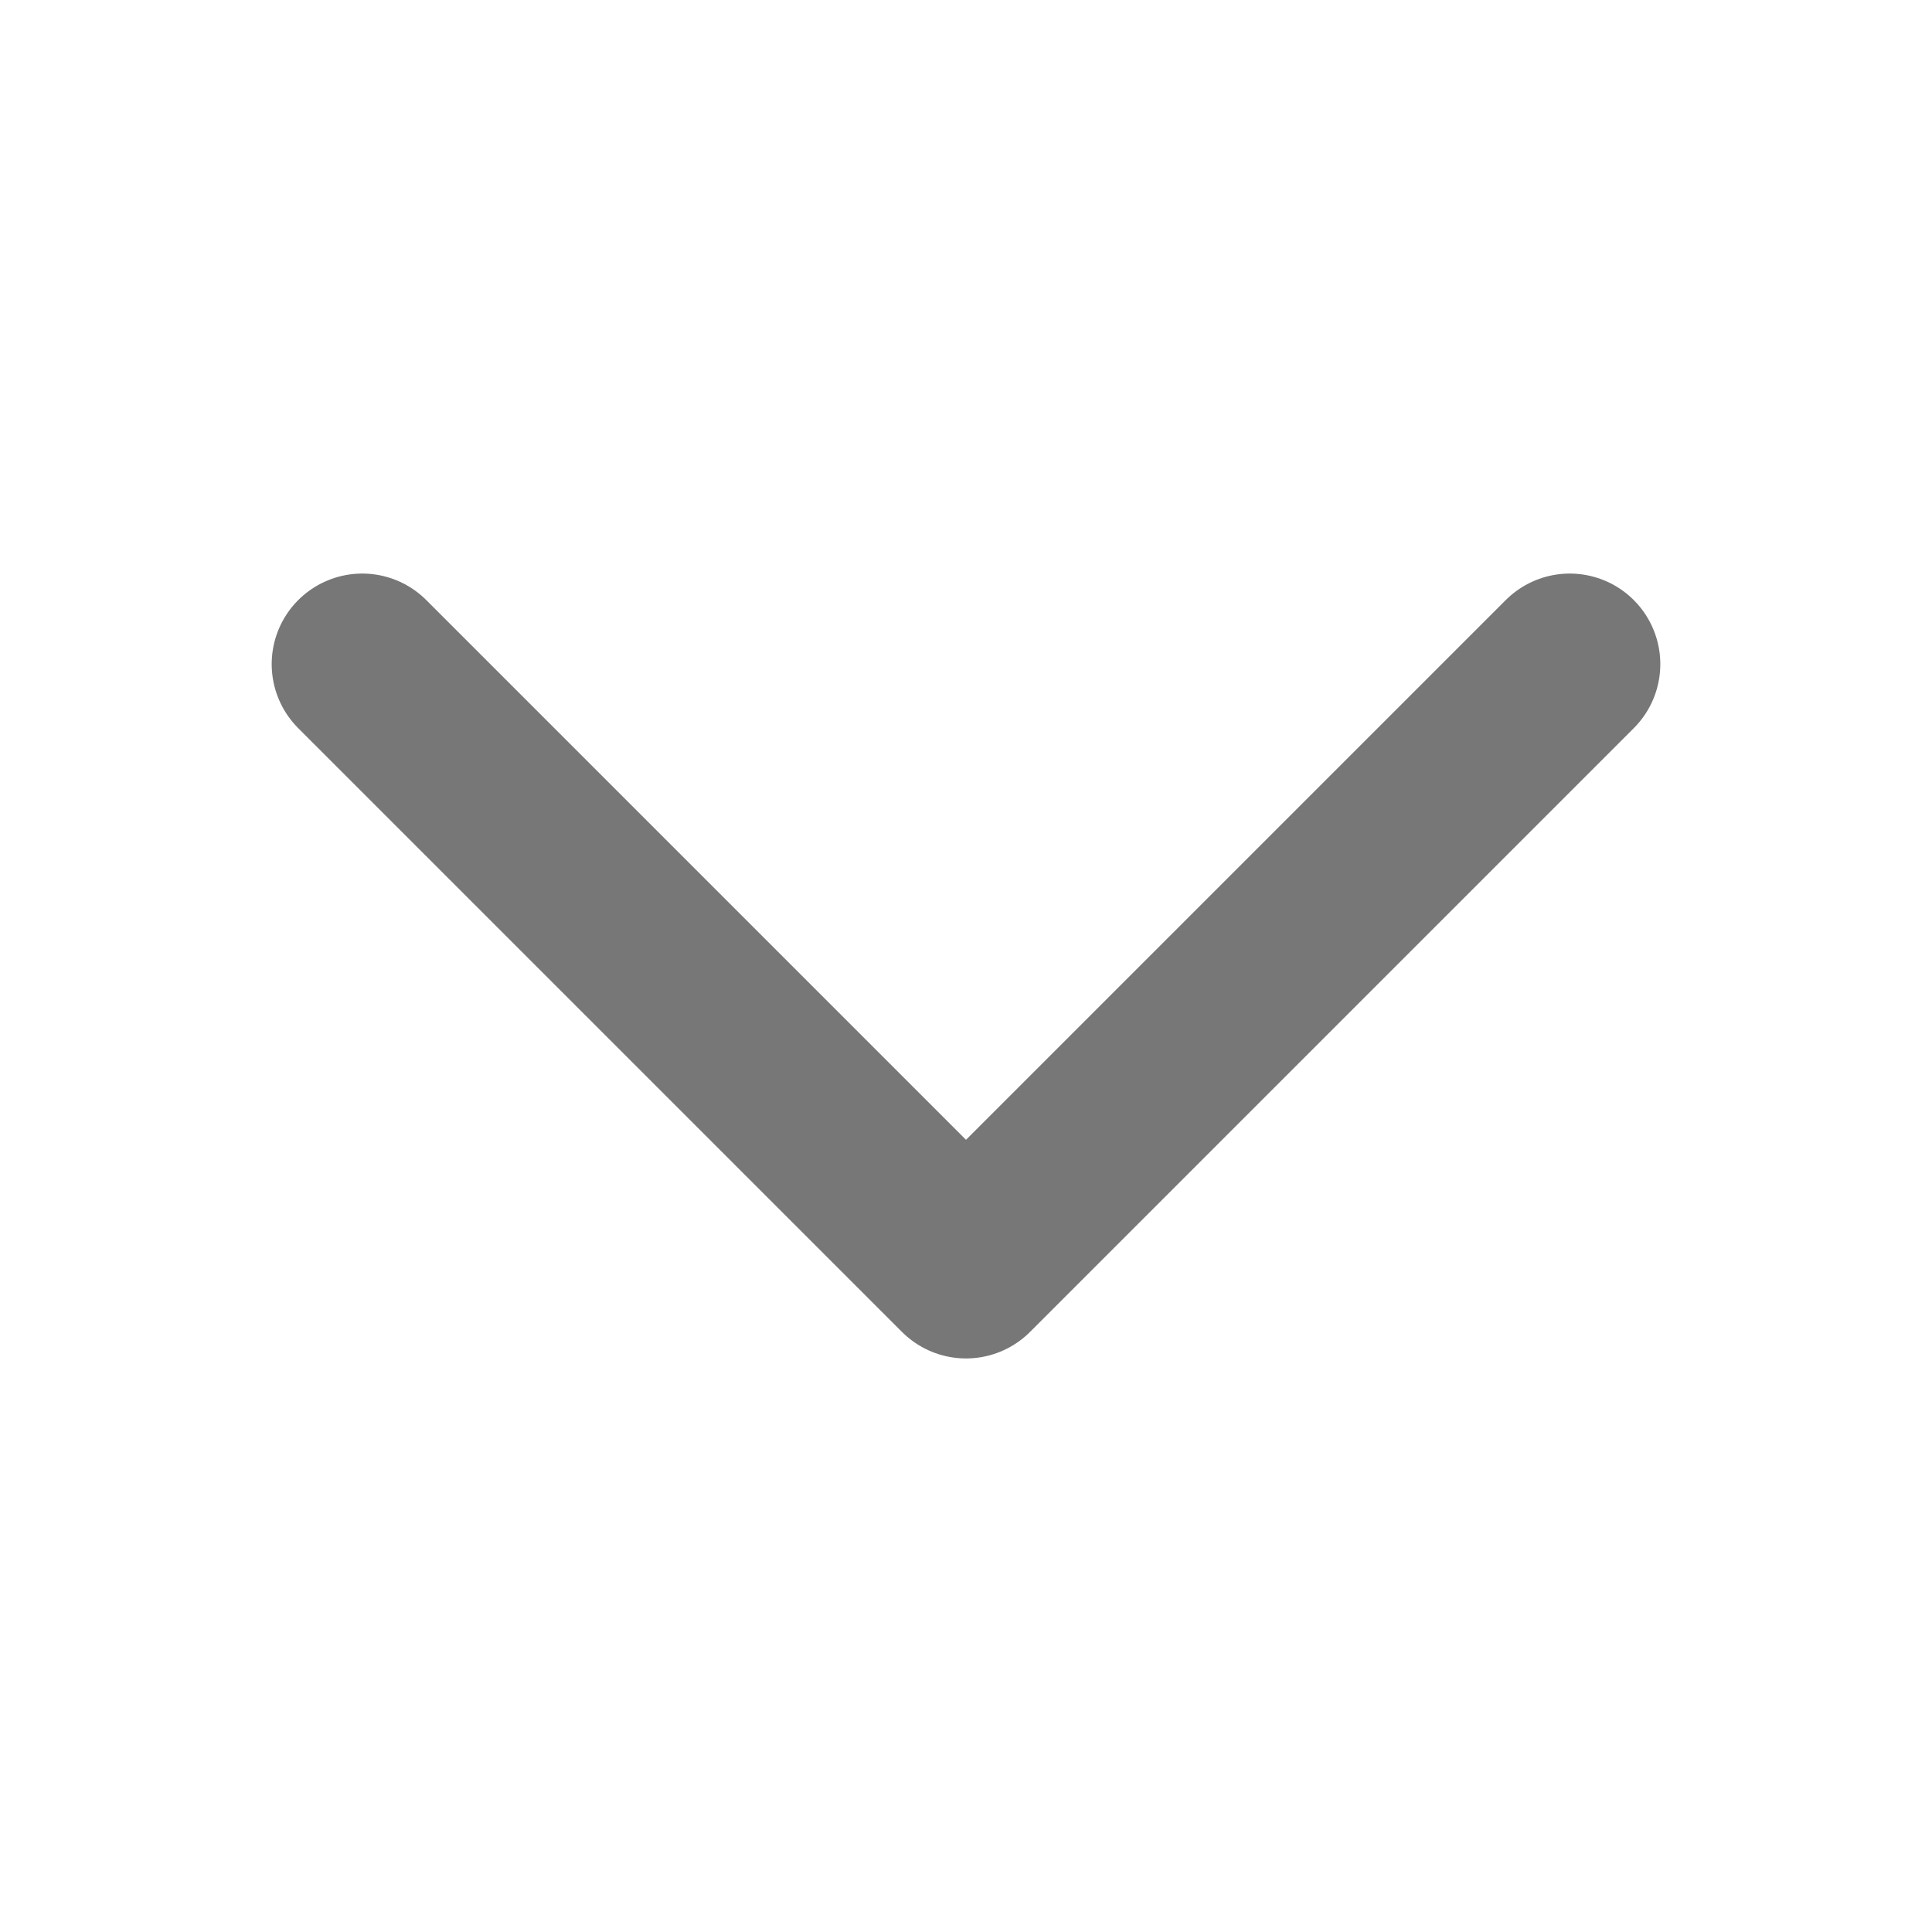 <svg xmlns="http://www.w3.org/2000/svg" width="16" height="16" viewBox="0 0 16 16">
  <g id="ic_16px_drop" transform="translate(306 -305) rotate(90)">
    <rect id="사각형_152165" data-name="사각형 152165" width="16" height="16" transform="translate(305 306) rotate(-90)" fill="none"/>
    <path id="패스_93509" data-name="패스 93509" d="M14738.125,18254.875l5,5,5-5" transform="translate(-17944.375 15041.125) rotate(-90)" fill="none" stroke="#777" stroke-linecap="round" stroke-linejoin="round" stroke-width="1.5"/>
  </g>
</svg>
